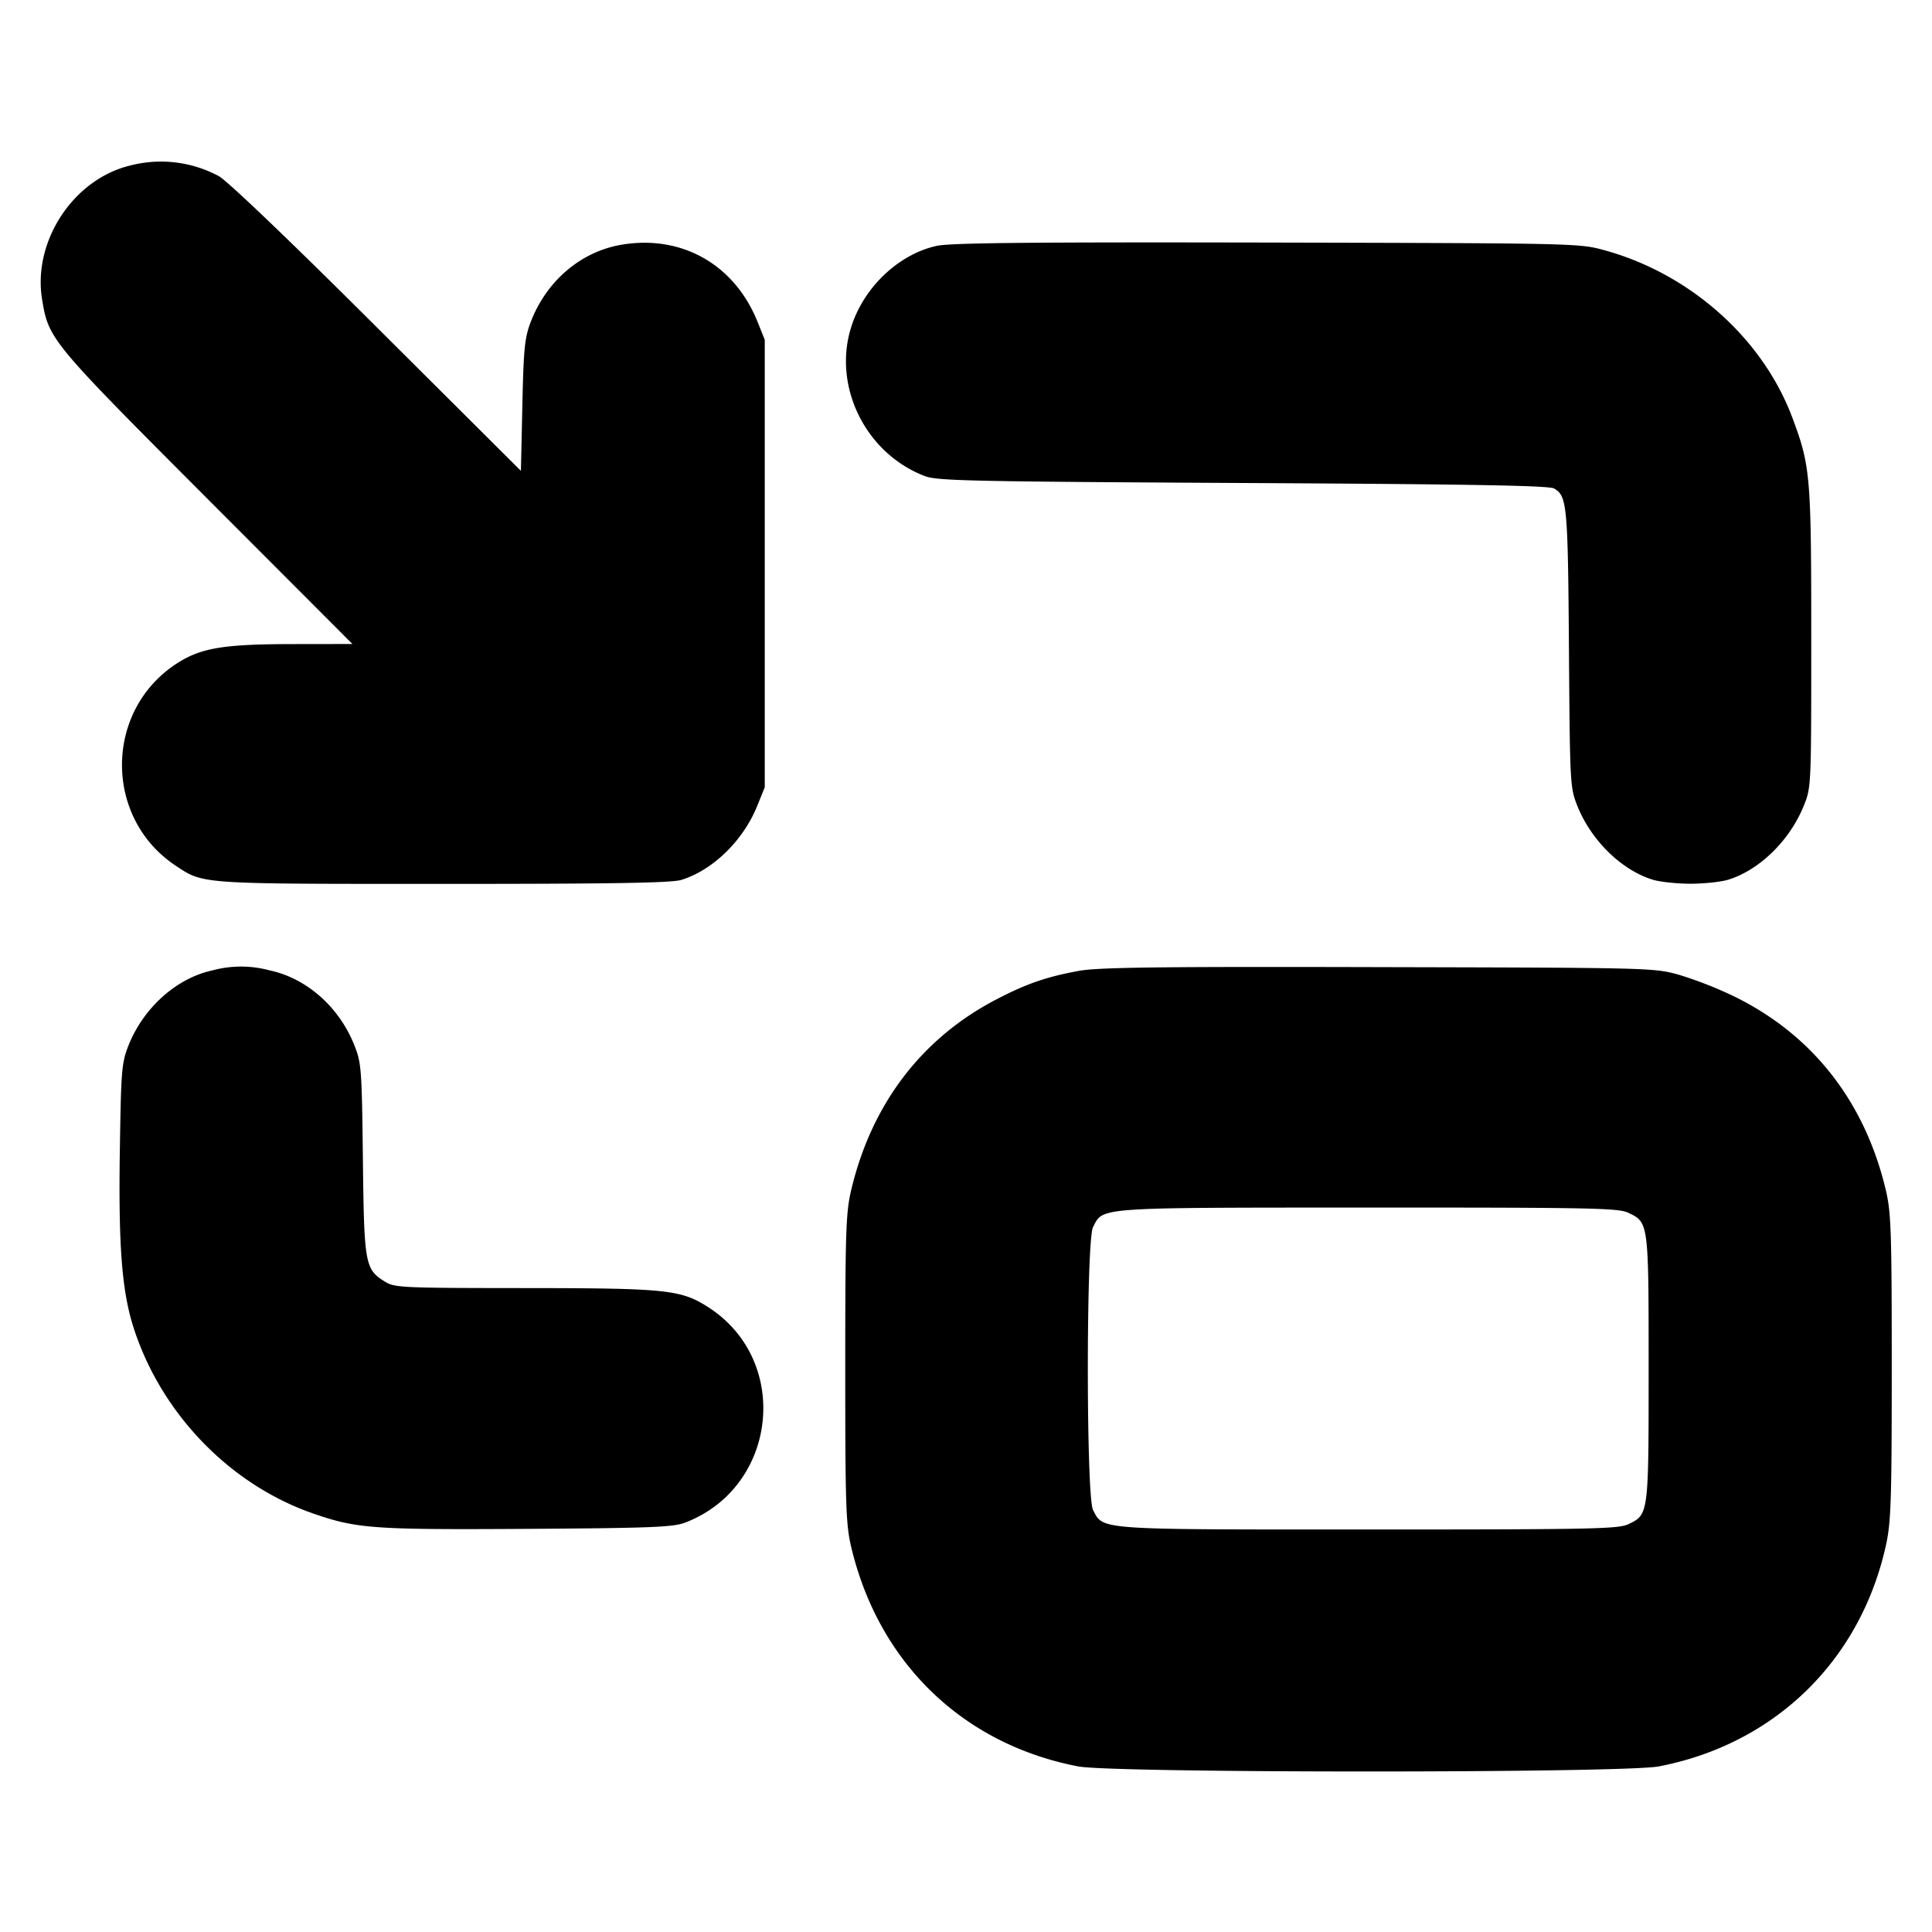 <svg xmlns="http://www.w3.org/2000/svg" width="24" height="24" fill="none" stroke="currentColor" stroke-linecap="round" stroke-linejoin="round" stroke-width="3"><path fill="#000" fill-rule="evenodd" stroke="none" d="M1.614 2.057c-.702.17-1.207.937-1.092 1.656.081.502.099.523 2.049 2.477L4.378 8l-.739.001c-.862.001-1.14.047-1.438.238-.906.582-.916 1.92-.018 2.515.349.231.28.226 3.317.226 2.11 0 2.84-.012 2.962-.049.392-.12.771-.489.945-.921l.093-.23V4.22l-.091-.226c-.287-.71-.942-1.08-1.688-.954-.503.085-.928.445-1.126.954-.077.199-.09.324-.106 1.041l-.018.814L4.685 4.07C3.612 2.999 2.828 2.25 2.72 2.189a1.52 1.52 0 0 0-1.106-.132m10.023.997c-.448.098-.863.472-1.038.936-.283.75.124 1.63.889 1.924.154.059.565.068 3.952.086 2.856.015 3.801.032 3.865.068.162.094.172.204.185 1.992.012 1.687.014 1.724.104 1.95.172.432.553.803.944.92.089.026.297.048.462.048s.373-.022.462-.048c.39-.117.77-.487.945-.92.093-.229.093-.237.093-2.09 0-2.021-.01-2.132-.238-2.74-.368-.976-1.265-1.776-2.322-2.069-.32-.089-.325-.089-4.2-.098-2.93-.006-3.935.004-4.103.041m-9 9.001c-.445.096-.857.466-1.042.935-.084.214-.091.306-.106 1.288-.019 1.206.025 1.771.175 2.229.345 1.058 1.193 1.934 2.22 2.292.548.191.746.205 2.676.193 1.54-.01 1.803-.021 1.952-.078 1.15-.441 1.318-2.013.287-2.675-.342-.219-.515-.237-2.294-.238-1.519-.001-1.602-.005-1.723-.08-.248-.153-.259-.215-.274-1.521-.013-1.113-.018-1.193-.104-1.41-.187-.479-.596-.84-1.06-.937a1.36 1.36 0 0 0-.707.002m10.768.005c-.405.074-.65.159-1.024.353-.932.483-1.557 1.305-1.809 2.378-.064.275-.072.516-.072 2.209s.008 1.934.072 2.209c.339 1.443 1.386 2.458 2.822 2.734.432.084 6.78.084 7.212 0 1.446-.278 2.513-1.322 2.825-2.762.06-.279.069-.567.069-2.201 0-1.674-.008-1.914-.072-2.189-.259-1.101-.906-1.931-1.879-2.41a5 5 0 0 0-.689-.271c-.318-.088-.342-.088-3.74-.096-2.731-.007-3.479.003-3.715.046m6.821 3.005c.255.121.254.115.254 1.935s.001 1.814-.254 1.935c-.124.058-.451.065-3.226.065-3.399 0-3.292.008-3.422-.243-.086-.167-.086-3.347 0-3.513.129-.25.012-.242 3.416-.243 2.782-.001 3.108.006 3.232.064"/></svg>